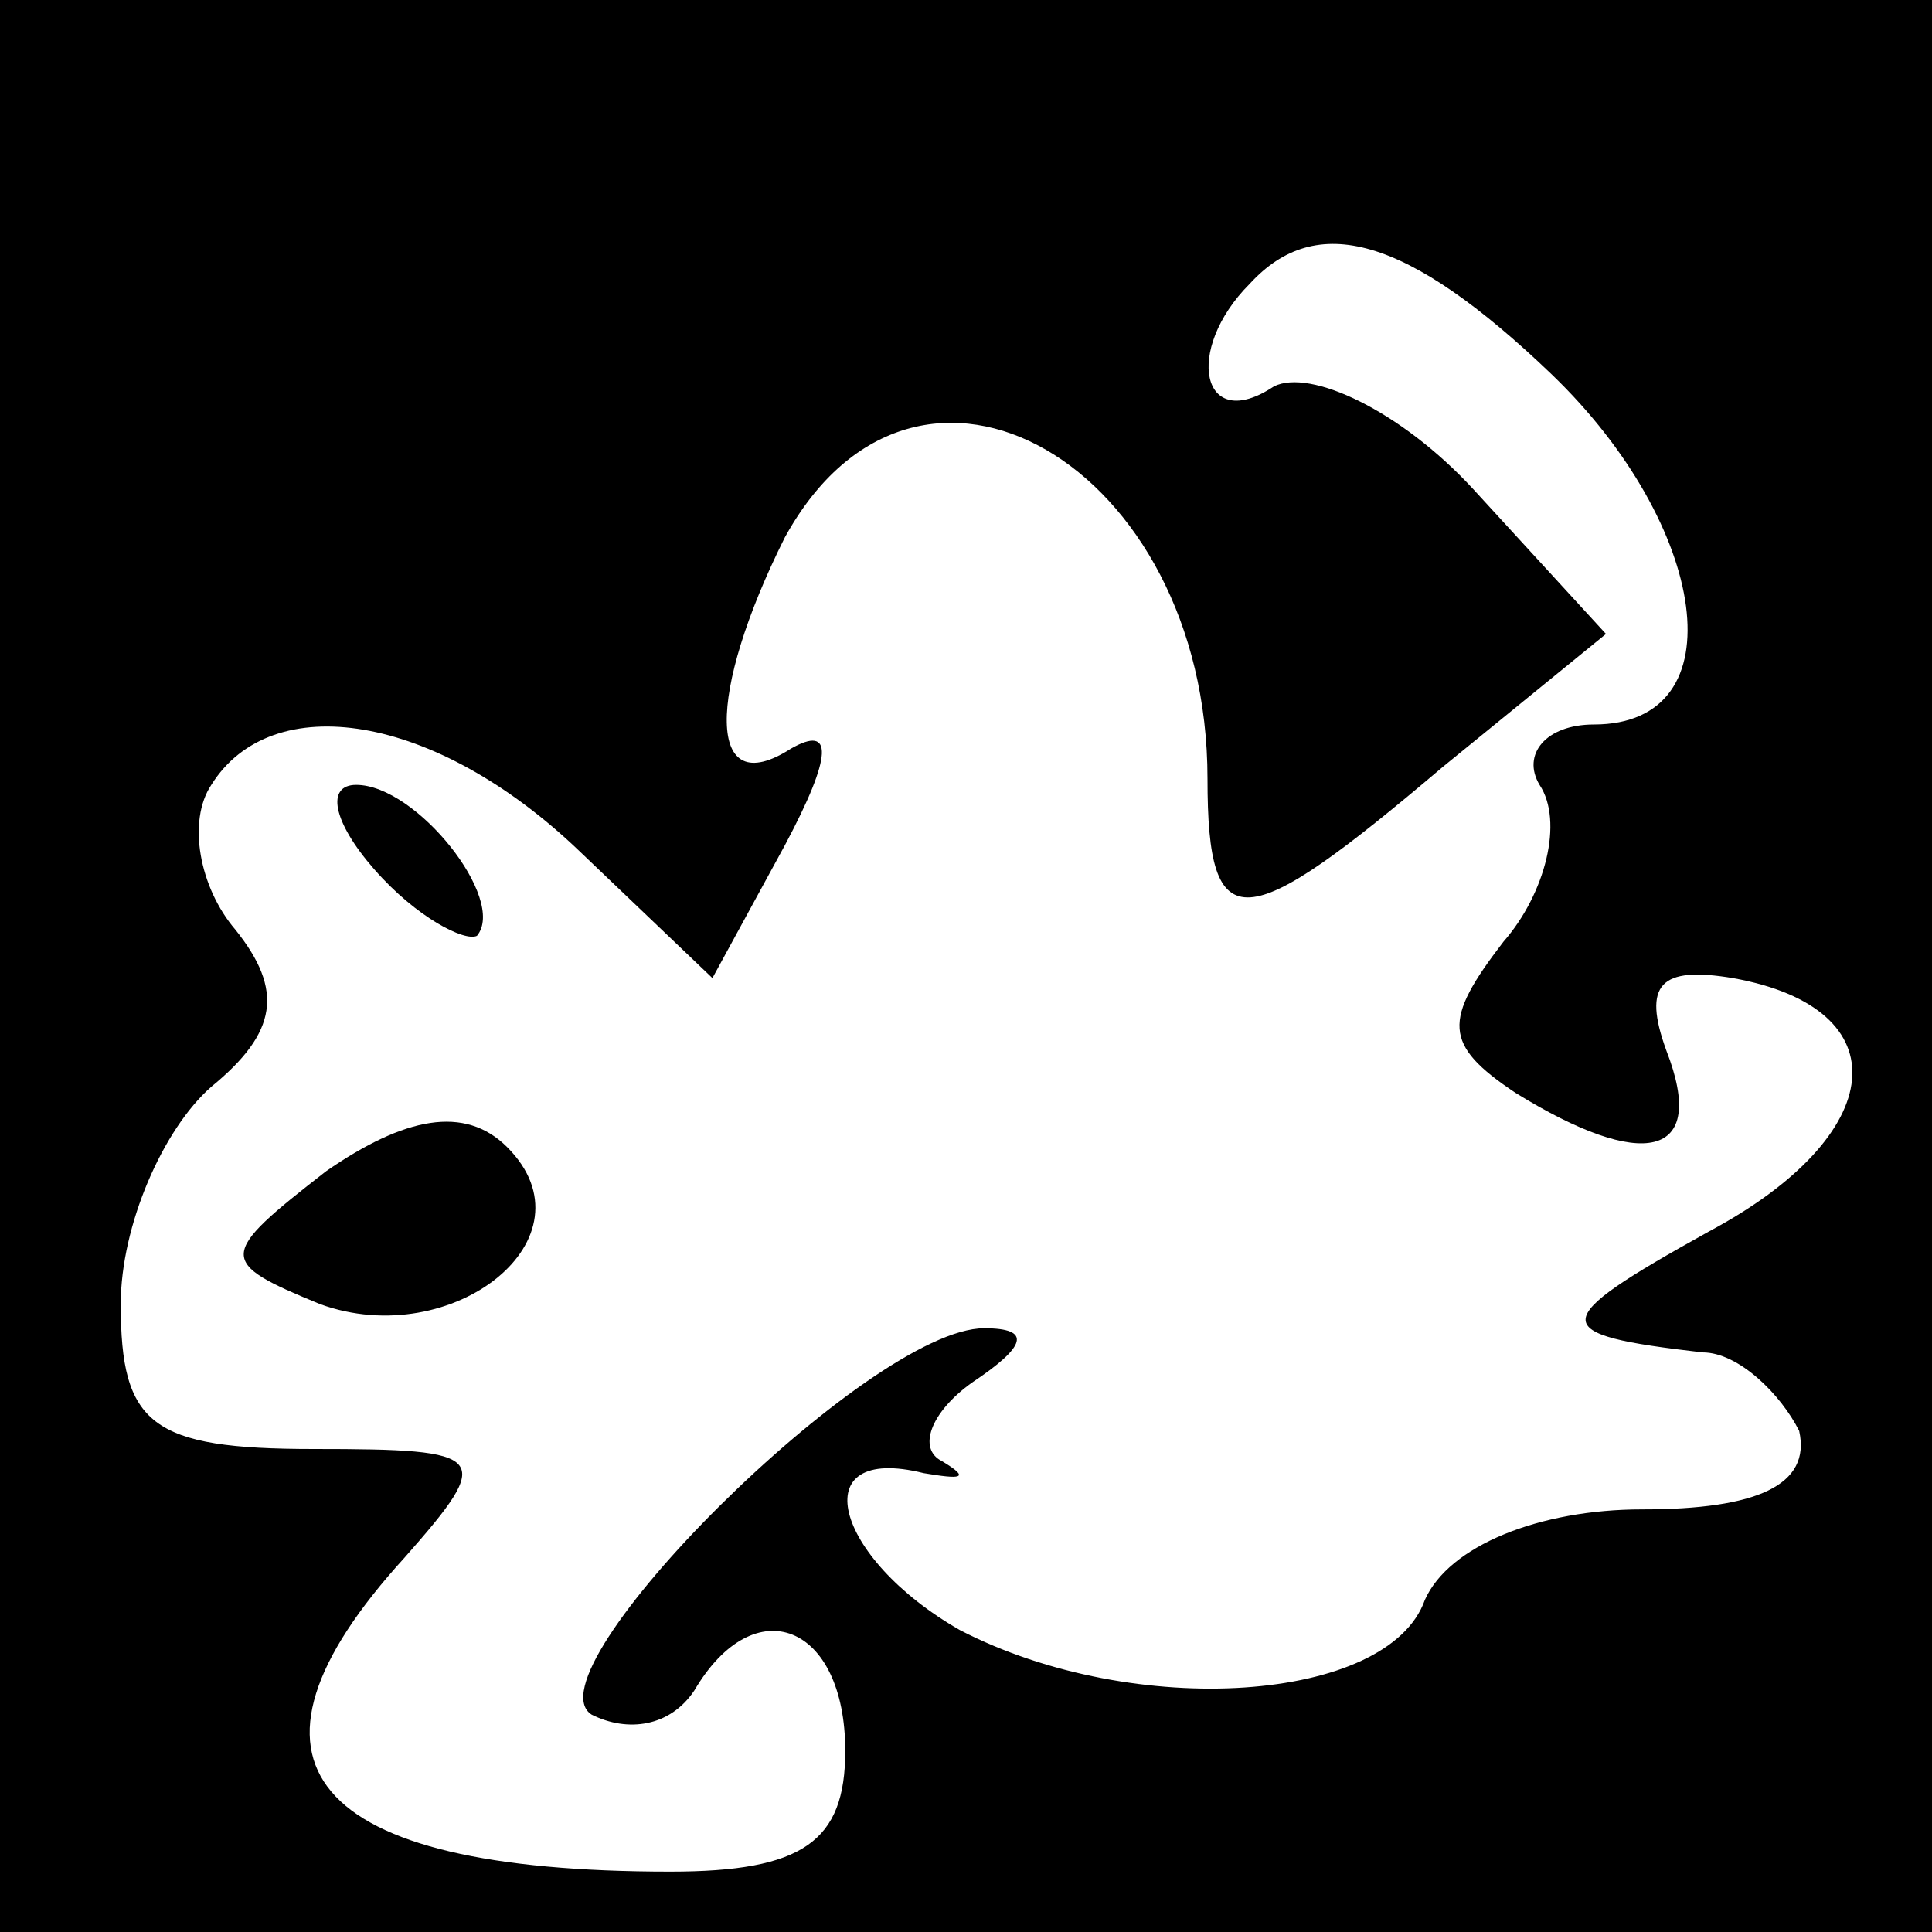 <?xml version="1.0" standalone="no"?>
<!DOCTYPE svg PUBLIC "-//W3C//DTD SVG 20010904//EN"
 "http://www.w3.org/TR/2001/REC-SVG-20010904/DTD/svg10.dtd">
<svg version="1.0" xmlns="http://www.w3.org/2000/svg"
 width="32pt" height="32pt" viewBox="0 0 32 32"
 preserveAspectRatio="xMidYMid meet">
<rect x="0" y="0" width="32" height="32" fill="#808080" stroke="none"/>
<g transform="translate(0,32) scale(0.1,-0.1)"
fill="#000000" stroke="none">
<path fill="#000000" stroke="none" d="M0 160 l0 -160 160 0 160 0 0 160 0
160 -160 0 -160 0 0 -160z"/>
<path fill="#ffffff" stroke="none" d="M257 258 c26 -25 31 -58 7 -58 -8 0
-12 -5 -9 -10 4 -6 1 -18 -6 -26 -10 -13 -10 -17 2 -25 21 -13 32 -11 25 7 -4
11 -1 14 11 12 28 -5 26 -26 -4 -42 -27 -15 -27 -17 -1 -20 6 0 13 -7 16 -13
2 -9 -7 -13 -26 -13 -17 0 -32 -6 -36 -15 -6 -17 -48 -20 -77 -5 -21 12 -26
31 -6 26 6 -1 8 -1 3 2 -4 2 -2 8 5 13 9 6 10 9 2 9 -19 0 -76 -57 -65 -64 6
-3 13 -2 17 4 10 17 25 11 25 -10 0 -15 -7 -20 -29 -20 -60 0 -75 18 -44 52
15 17 14 18 -15 18 -27 0 -32 4 -32 24 0 13 7 29 15 36 11 9 12 16 4 26 -6 7
-8 18 -4 24 10 16 37 12 61 -11 l22 -21 12 22 c8 15 8 20 1 16 -14 -9 -14 9
-1 35 22 40 70 12 70 -40 0 -27 6 -26 39 2 l27 22 -22 24 c-12 13 -27 20 -33
17 -12 -8 -15 6 -4 17 11 12 26 8 50 -15z"/>
<path fill="#000000" stroke="none" d="M62 176 c7 -8 15 -12 17 -11 5 6 -10
25 -20 25 -5 0 -4 -6 3 -14z"/>
<path fill="#000000" stroke="none" d="M54 126 c-18 -14 -18 -15 -1 -22 22 -8
46 11 31 26 -7 7 -17 5 -30 -4z"/>
</g>
</svg>
